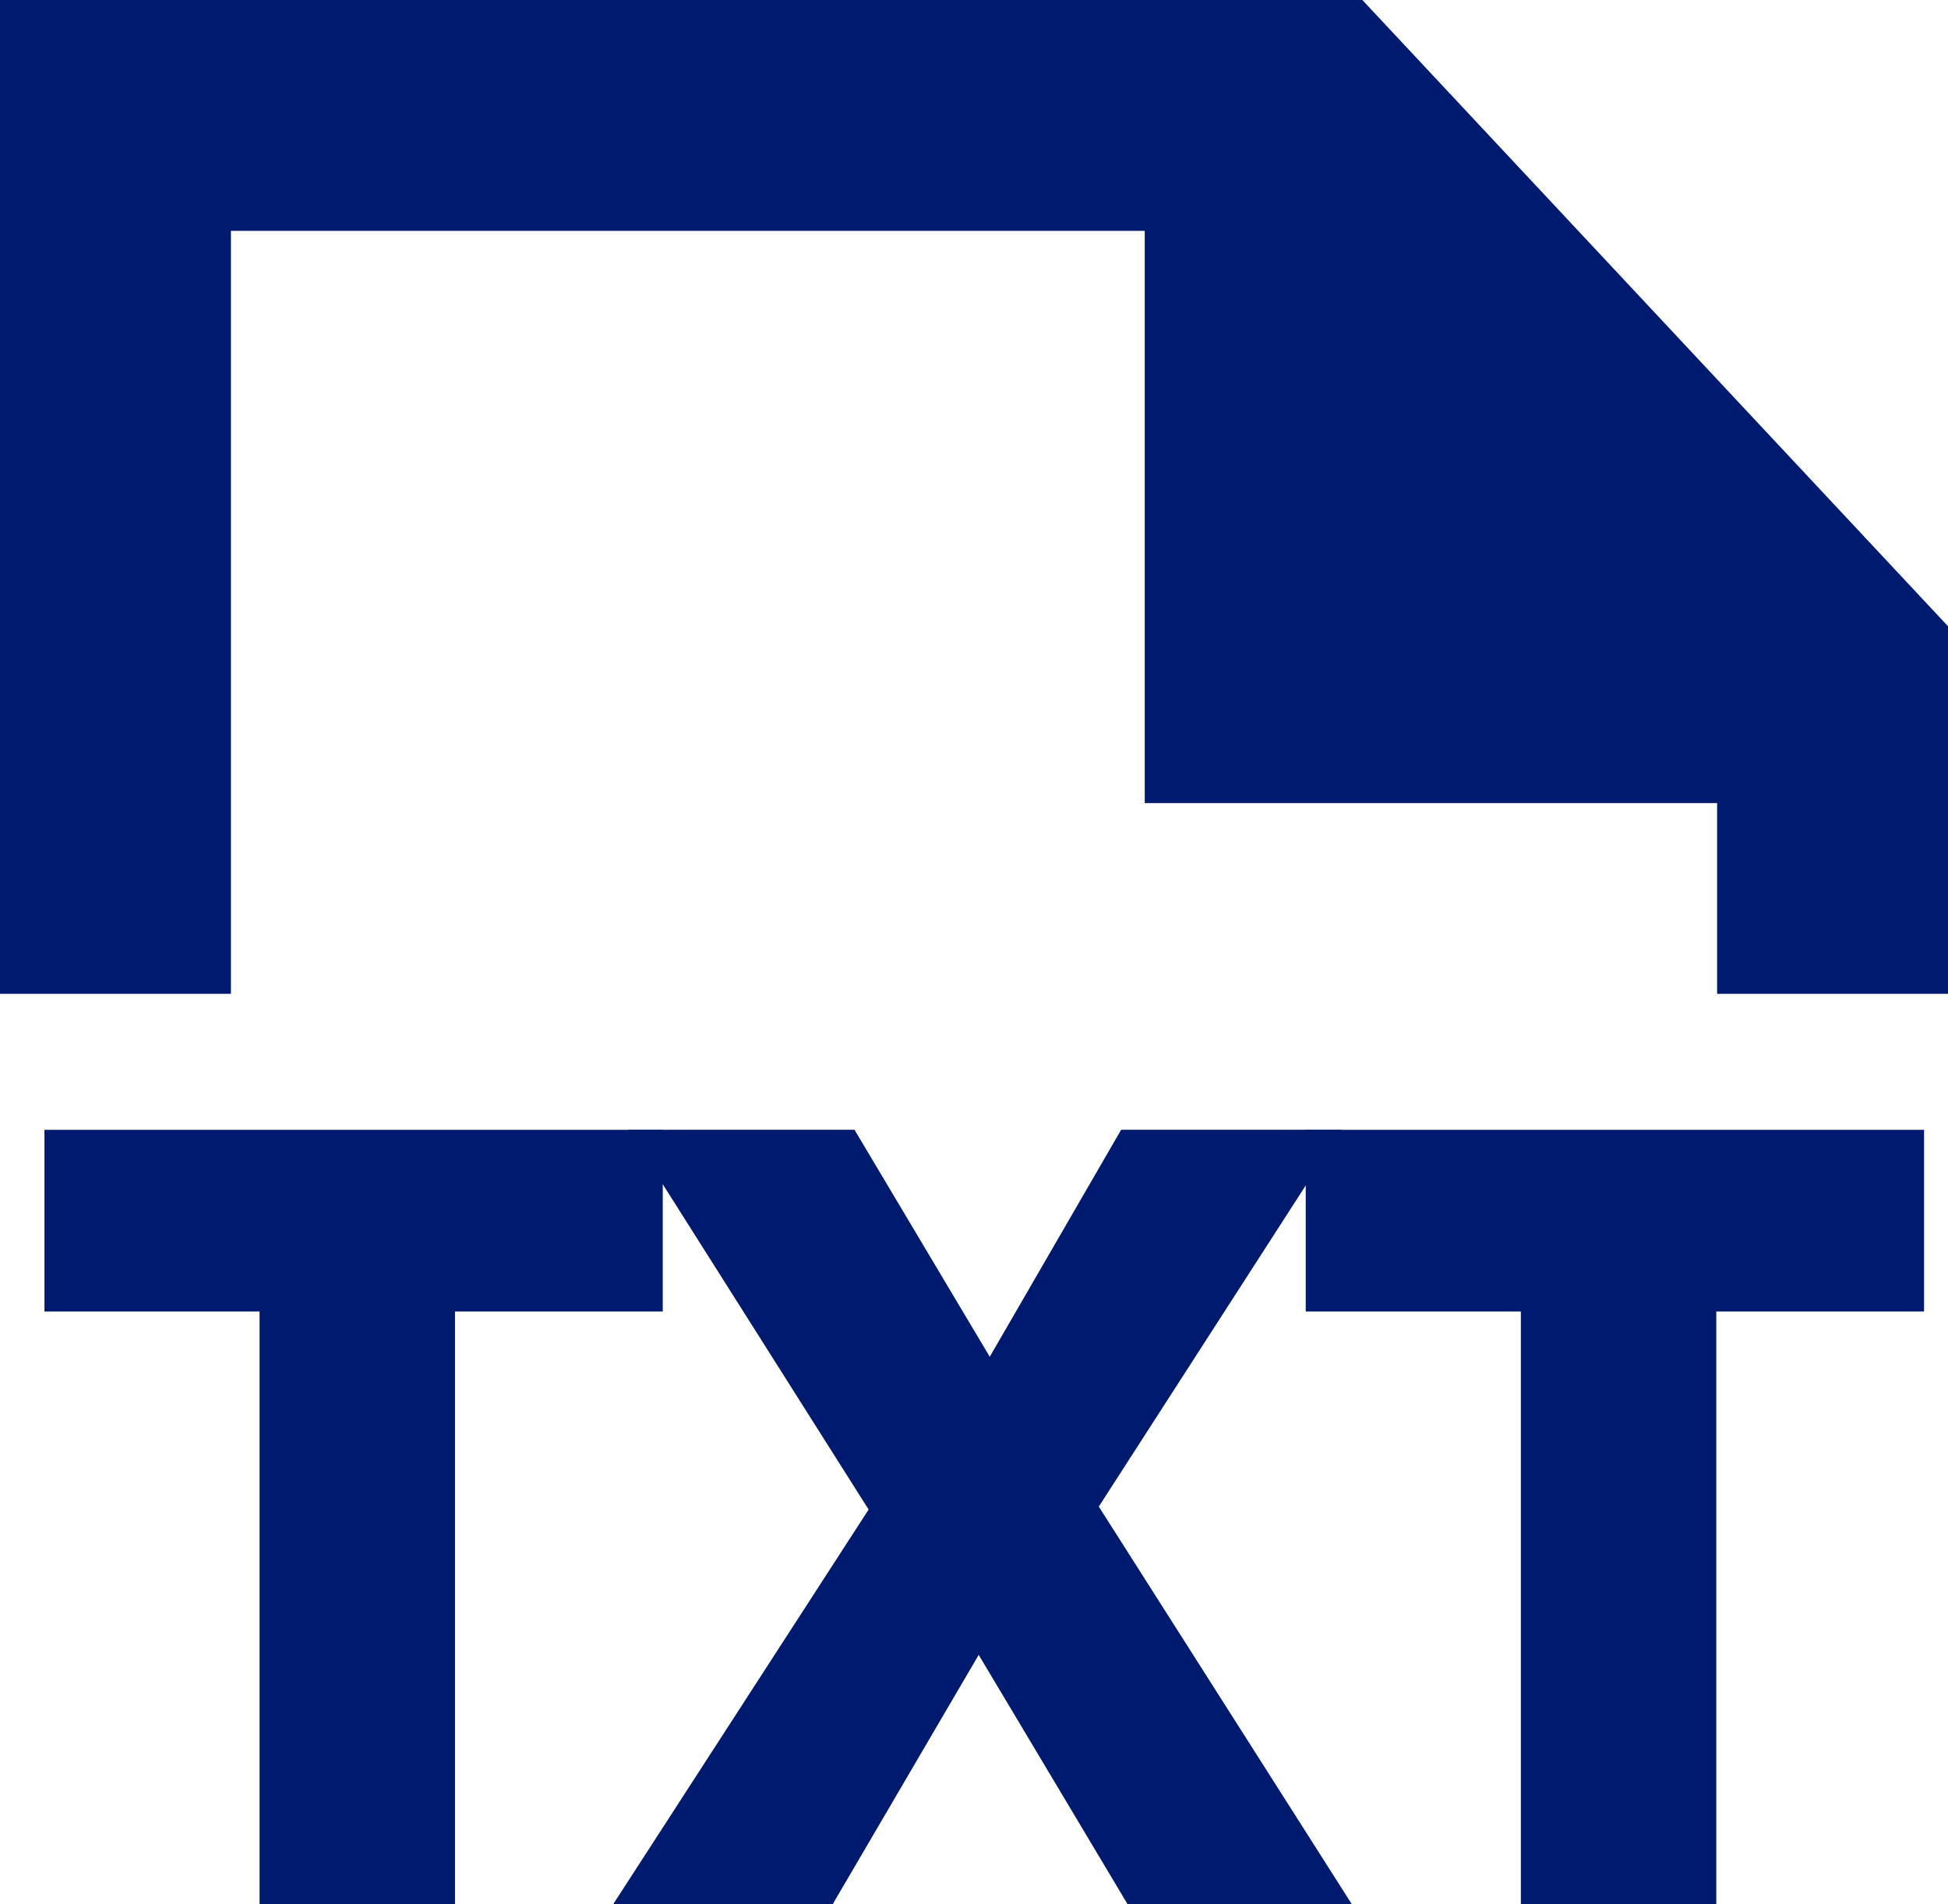 <svg xmlns="http://www.w3.org/2000/svg" width="48.556" height="47.475" viewBox="0 0 48.556 47.475">
  <g id="Component_96_1" data-name="Component 96 – 1" transform="translate(0.5 0.5)">
    <path id="Path_248" data-name="Path 248" d="M7.236,150.586H1.874v-3.53H16.286v3.53H11.107v14.778H7.236Z" transform="translate(-0.766 -118.889)" fill="#001a70" stroke="#001a70" stroke-width="1"/>
    <path id="Path_250" data-name="Path 250" d="M28.657,165.364l-4-6.7-3.923,6.7H16.469l6.042-9.338-5.676-8.971h4.446l3.662,6.147,3.557-6.147h4.29l-5.729,8.893,5.991,9.416Z" transform="translate(-0.766 -118.889)" fill="#001a70" stroke="#001a70" stroke-width="1"/>
    <path id="Path_252" data-name="Path 252" d="M38.675,150.586H33.313v-3.53H47.725v3.53H42.546v14.778H38.675Z" transform="translate(-0.766 -118.889)" fill="#001a70" stroke="#001a70" stroke-width="1"/>
    <g id="Group_42" data-name="Group 42" transform="translate(-1472.766 -316.277)">
      <path id="Path_247" data-name="Path 247" d="M5.522,123.645H29.3v14.267H43.567v4.755h4.755V134.2L34.006,118.889H.766v23.778H5.522Z" transform="translate(1472 197.387)" fill="#001a70" stroke="#001a70" stroke-width="1"/>
      <path id="Path_249" data-name="Path 249" d="M7.236,150.586H1.874v-3.53H16.286v3.53H11.107v14.778H7.236Z" transform="translate(1472 197.387)" fill="#001a70" stroke="#001a70" stroke-miterlimit="10" stroke-width="0.25"/>
      <path id="Path_251" data-name="Path 251" d="M28.657,165.364l-4-6.7-3.923,6.7H16.469l6.042-9.338-5.676-8.971h4.446l3.662,6.147,3.557-6.147h4.29l-5.729,8.893,5.991,9.416Z" transform="translate(1472 197.387)" fill="#001a70" stroke="#001a70" stroke-miterlimit="10" stroke-width="0.25"/>
      <path id="Path_253" data-name="Path 253" d="M38.675,150.586H33.313v-3.53H47.725v3.53H42.546v14.778H38.675Z" transform="translate(1472 197.387)" fill="#001a70" stroke="#001a70" stroke-miterlimit="10" stroke-width="0.25"/>
    </g>
  </g>
</svg>
